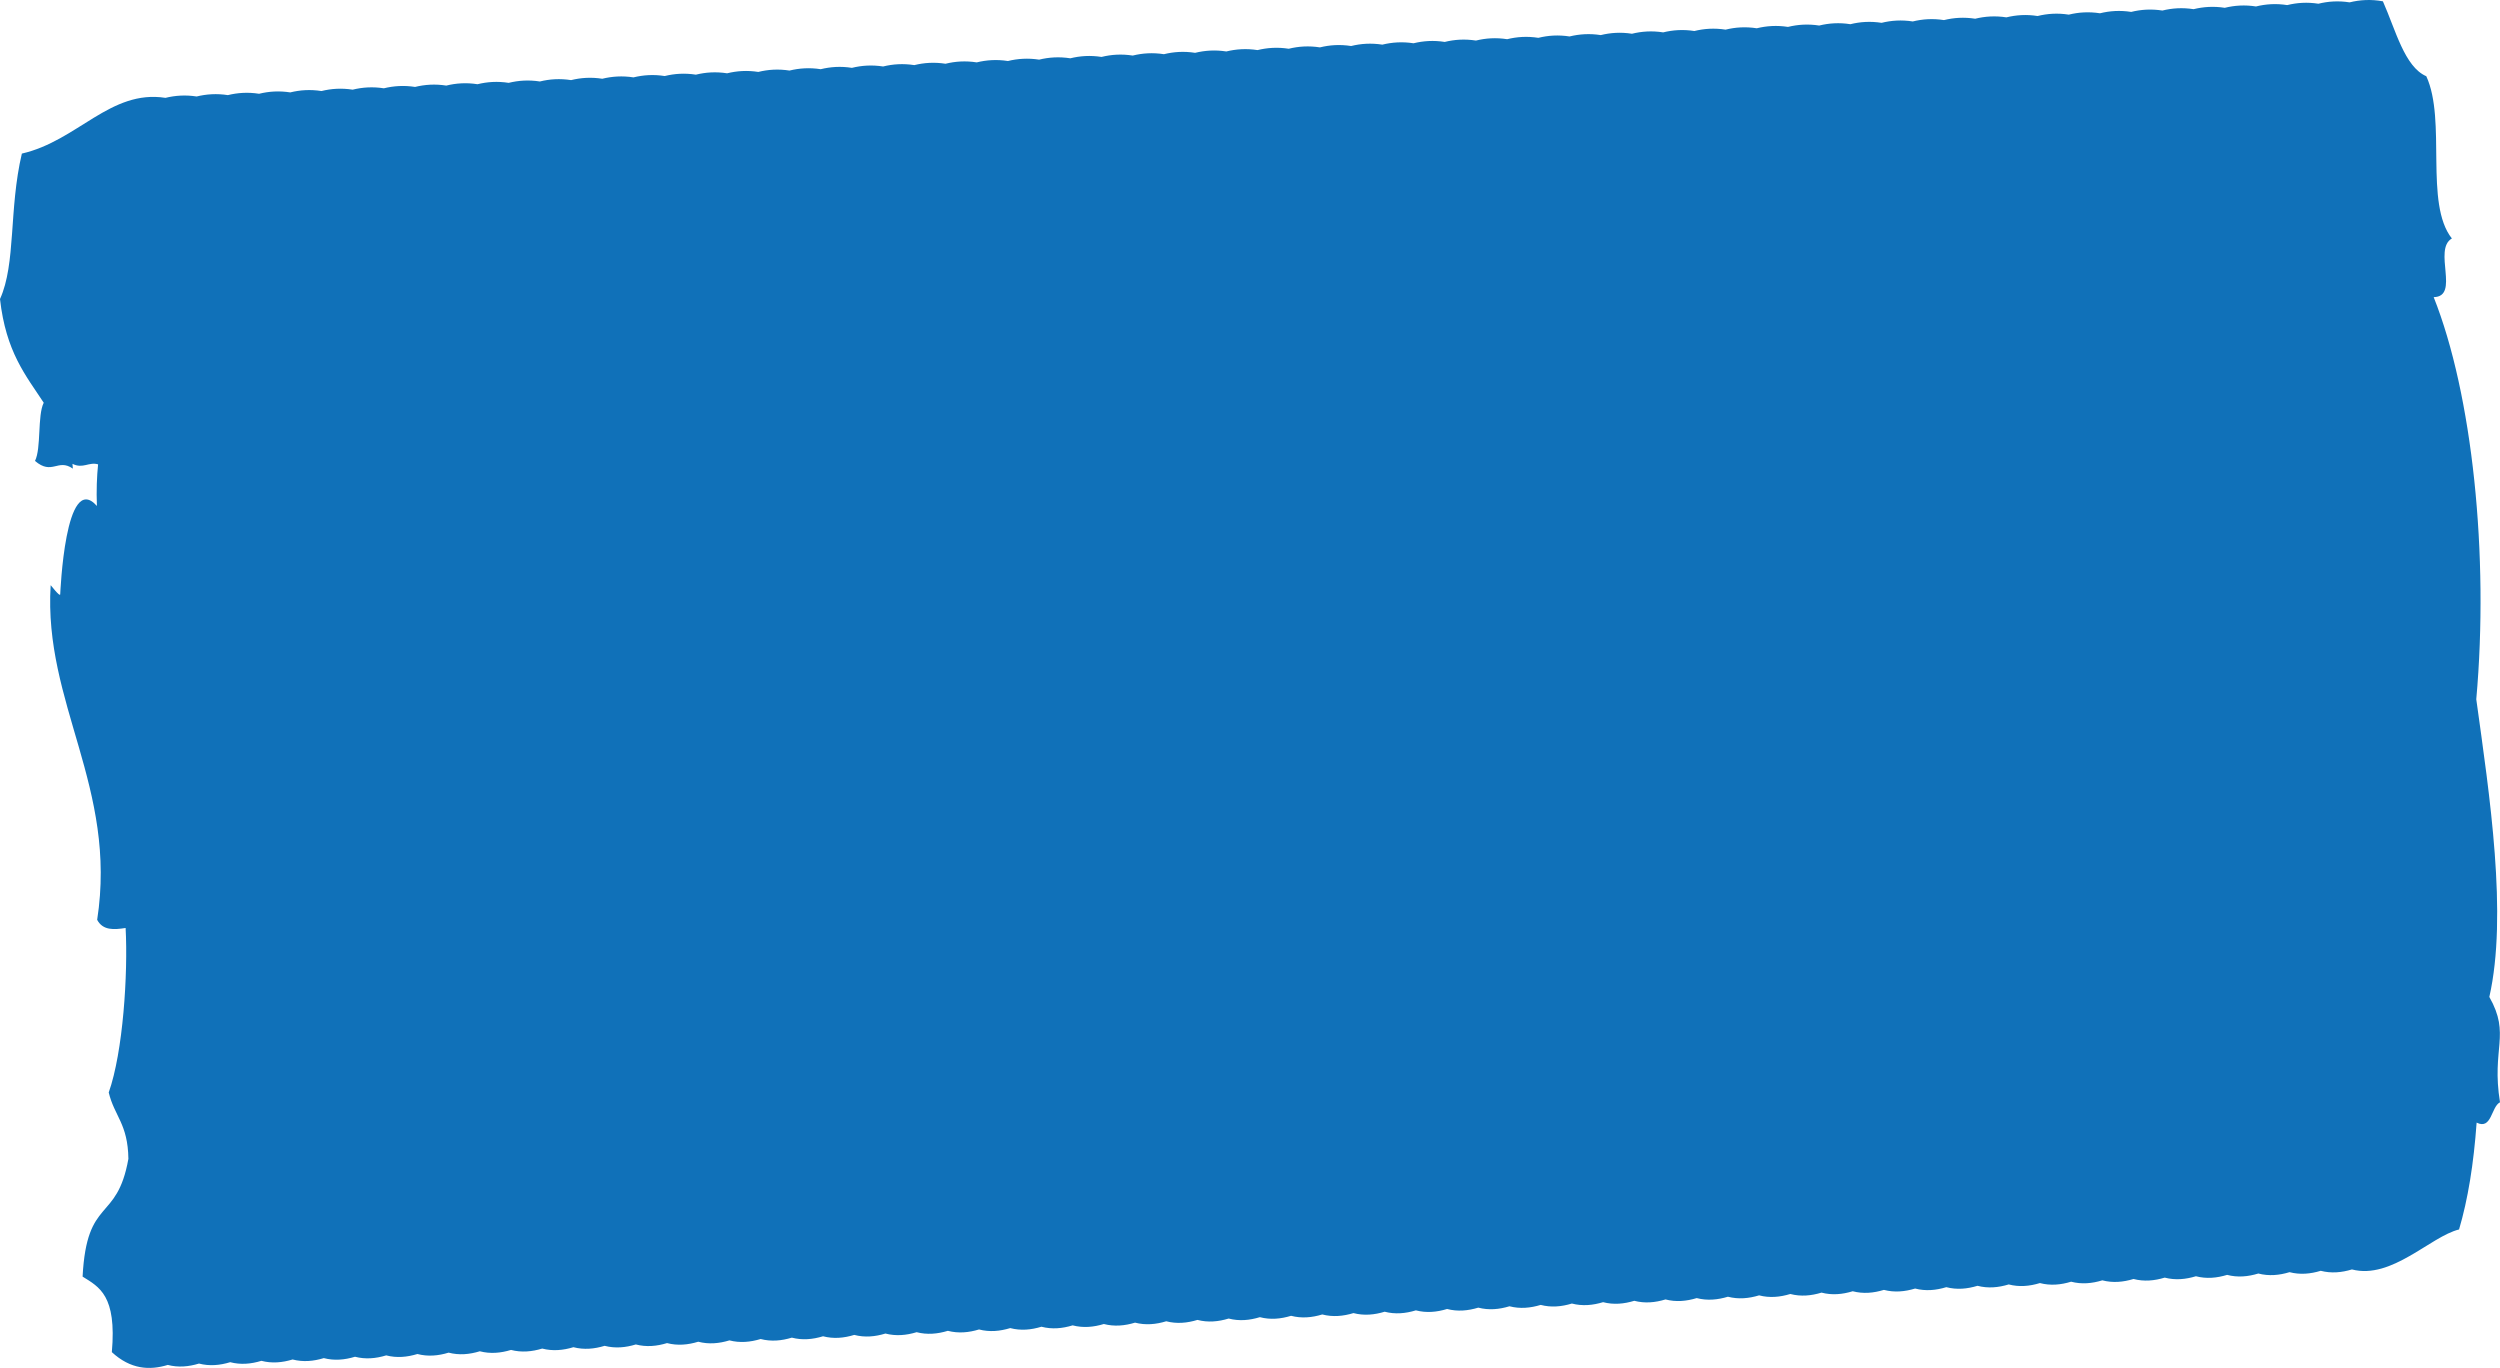 <svg width="106" height="58" viewBox="0 0 106 58" fill="none" xmlns="http://www.w3.org/2000/svg">
<path fill-rule="evenodd" clip-rule="evenodd" d="M105.548 42.27C106.332 38.802 105.559 33.722 104.994 29.649C105.54 23.533 104.827 16.717 103.188 12.599C104.315 12.578 103.147 10.581 103.959 10.111C102.785 8.626 103.74 5.112 102.875 3.232C101.952 2.833 101.575 1.271 101.035 0.056C100.526 -0.037 100.062 -0.008 99.623 0.1C99.149 0.026 98.713 0.056 98.3 0.158C97.826 0.084 97.39 0.114 96.977 0.216C96.503 0.141 96.067 0.172 95.654 0.274C95.18 0.199 94.744 0.23 94.331 0.331C93.857 0.257 93.421 0.288 93.008 0.389C92.534 0.315 92.098 0.345 91.686 0.447C91.211 0.373 90.775 0.403 90.363 0.505C89.888 0.431 89.452 0.461 89.04 0.563C88.565 0.489 88.129 0.519 87.716 0.621C87.242 0.546 86.806 0.577 86.394 0.679C85.919 0.604 85.483 0.635 85.071 0.736C84.596 0.662 84.16 0.693 83.748 0.794C83.273 0.72 82.837 0.75 82.425 0.852C81.95 0.778 81.514 0.808 81.102 0.91C80.627 0.836 80.191 0.866 79.779 0.968C79.305 0.894 78.868 0.924 78.456 1.026C77.981 0.951 77.546 0.982 77.133 1.083C76.658 1.009 76.223 1.04 75.81 1.141C75.335 1.067 74.9 1.098 74.487 1.199C74.013 1.125 73.577 1.155 73.164 1.257C72.69 1.183 72.254 1.213 71.841 1.315C71.367 1.241 70.931 1.271 70.518 1.373C70.044 1.298 69.608 1.329 69.195 1.431C68.721 1.356 68.285 1.387 67.872 1.488C67.398 1.414 66.962 1.445 66.549 1.546C66.075 1.472 65.639 1.502 65.226 1.604C64.752 1.53 64.316 1.56 63.903 1.662C63.429 1.588 62.993 1.618 62.58 1.72C62.106 1.646 61.67 1.676 61.257 1.778C60.783 1.703 60.347 1.734 59.934 1.835C59.46 1.761 59.024 1.792 58.611 1.893C58.137 1.819 57.701 1.849 57.288 1.951C56.814 1.877 56.378 1.907 55.965 2.009C55.491 1.935 55.055 1.965 54.642 2.067C54.168 1.993 53.732 2.023 53.319 2.124C52.845 2.05 52.409 2.081 51.996 2.182C51.522 2.108 51.086 2.139 50.673 2.24C50.199 2.166 49.763 2.196 49.351 2.298C48.876 2.224 48.44 2.254 48.028 2.356C47.553 2.282 47.117 2.312 46.705 2.414C46.23 2.34 45.794 2.37 45.382 2.472C44.907 2.398 44.471 2.428 44.059 2.529C43.584 2.456 43.148 2.486 42.736 2.587C42.261 2.513 41.825 2.544 41.413 2.645C40.938 2.571 40.502 2.601 40.09 2.703C39.615 2.629 39.179 2.659 38.767 2.761C38.292 2.687 37.856 2.717 37.444 2.819C36.969 2.745 36.533 2.775 36.121 2.877C35.646 2.802 35.211 2.833 34.798 2.934C34.324 2.86 33.888 2.891 33.475 2.992C33.001 2.918 32.565 2.948 32.152 3.05C31.678 2.976 31.242 3.006 30.829 3.108C30.355 3.034 29.919 3.064 29.506 3.166C29.032 3.092 28.596 3.122 28.183 3.224C27.709 3.149 27.273 3.18 26.86 3.281C26.386 3.207 25.95 3.238 25.537 3.339C25.063 3.265 24.627 3.295 24.214 3.397C23.74 3.323 23.304 3.353 22.891 3.455C22.417 3.381 21.981 3.411 21.568 3.513C21.094 3.439 20.658 3.469 20.245 3.571C19.771 3.496 19.335 3.527 18.922 3.629C18.448 3.554 18.012 3.585 17.599 3.686C17.125 3.612 16.689 3.643 16.276 3.744C15.802 3.67 15.366 3.7 14.953 3.802C14.479 3.728 14.043 3.758 13.63 3.86C13.156 3.786 12.72 3.816 12.307 3.918C11.833 3.844 11.397 3.874 10.985 3.976C10.51 3.901 10.074 3.932 9.661 4.033C9.187 3.959 8.751 3.99 8.338 4.091C7.864 4.017 7.428 4.048 7.016 4.149C4.681 3.784 3.288 5.972 0.927 6.512C0.37 8.875 0.682 11.175 0 12.679C0.252 14.926 1.094 15.916 1.854 17.076C1.582 17.613 1.754 19.007 1.484 19.544C2.214 20.168 2.45 19.423 3.089 19.87C3.081 19.799 3.076 19.732 3.073 19.667C3.518 19.889 3.767 19.574 4.159 19.688C4.107 20.208 4.083 20.782 4.109 21.453C2.76 19.93 2.558 25.167 2.553 25.203C2.535 25.32 2.148 24.796 2.148 24.814C1.838 29.819 4.987 33.376 4.12 39C4.361 39.458 4.833 39.423 5.326 39.346C5.43 41.287 5.219 44.607 4.61 46.321C4.853 47.332 5.423 47.645 5.444 49.135C4.955 51.872 3.682 50.705 3.502 54.128C4.207 54.569 4.954 54.924 4.742 57.331C5.537 58.063 6.342 58.109 7.114 57.873C7.561 57.99 8.004 57.947 8.437 57.815C8.883 57.932 9.327 57.889 9.76 57.757C10.206 57.874 10.65 57.832 11.083 57.699C11.529 57.816 11.973 57.774 12.406 57.642C12.852 57.758 13.296 57.716 13.729 57.584C14.175 57.7 14.619 57.658 15.052 57.526C15.498 57.643 15.942 57.6 16.375 57.468C16.821 57.585 17.265 57.542 17.698 57.41C18.144 57.527 18.588 57.485 19.021 57.352C19.467 57.469 19.91 57.427 20.344 57.294C20.79 57.411 21.233 57.369 21.667 57.237C22.113 57.353 22.556 57.311 22.99 57.179C23.436 57.295 23.88 57.253 24.313 57.121C24.759 57.238 25.203 57.195 25.636 57.063C26.082 57.18 26.525 57.137 26.959 57.005C27.405 57.122 27.848 57.08 28.282 56.947C28.728 57.064 29.171 57.022 29.605 56.889C30.051 57.006 30.494 56.964 30.928 56.832C31.374 56.948 31.817 56.906 32.251 56.774C32.697 56.891 33.14 56.848 33.574 56.716C34.02 56.833 34.463 56.79 34.897 56.658C35.343 56.775 35.786 56.733 36.22 56.6C36.666 56.717 37.109 56.675 37.542 56.542C37.989 56.659 38.432 56.617 38.865 56.485C39.312 56.601 39.755 56.559 40.188 56.427C40.635 56.543 41.078 56.501 41.511 56.369C41.958 56.486 42.401 56.443 42.834 56.311C43.281 56.428 43.724 56.386 44.157 56.253C44.604 56.37 45.047 56.328 45.48 56.195C45.927 56.312 46.37 56.27 46.803 56.138C47.249 56.254 47.693 56.212 48.126 56.08C48.572 56.196 49.016 56.154 49.449 56.022C49.895 56.139 50.339 56.096 50.772 55.964C51.218 56.081 51.662 56.039 52.095 55.906C52.541 56.023 52.985 55.981 53.418 55.848C53.864 55.965 54.308 55.923 54.741 55.79C55.187 55.907 55.631 55.865 56.064 55.733C56.51 55.849 56.954 55.807 57.387 55.675C57.833 55.792 58.277 55.749 58.71 55.617C59.156 55.734 59.6 55.691 60.033 55.559C60.479 55.676 60.922 55.634 61.356 55.501C61.802 55.618 62.245 55.576 62.679 55.444C63.125 55.56 63.568 55.518 64.002 55.386C64.448 55.502 64.891 55.46 65.325 55.328C65.771 55.445 66.215 55.402 66.648 55.27C67.094 55.387 67.537 55.344 67.971 55.212C68.417 55.329 68.86 55.286 69.294 55.154C69.74 55.271 70.183 55.229 70.617 55.096C71.063 55.213 71.506 55.171 71.94 55.039C72.386 55.155 72.829 55.113 73.263 54.981C73.709 55.097 74.152 55.055 74.586 54.923C75.032 55.04 75.475 54.997 75.909 54.865C76.355 54.982 76.798 54.94 77.232 54.807C77.678 54.924 78.121 54.882 78.555 54.749C79.001 54.866 79.444 54.824 79.877 54.691C80.324 54.808 80.767 54.766 81.201 54.634C81.647 54.751 82.09 54.708 82.523 54.576C82.97 54.693 83.413 54.65 83.846 54.518C84.293 54.635 84.736 54.592 85.169 54.46C85.616 54.577 86.059 54.535 86.492 54.402C86.939 54.519 87.382 54.477 87.815 54.344C88.261 54.461 88.705 54.419 89.138 54.286C89.585 54.403 90.028 54.361 90.461 54.229C90.907 54.346 91.351 54.303 91.784 54.171C92.23 54.288 92.674 54.245 93.107 54.113C93.553 54.23 93.997 54.187 94.43 54.055C94.876 54.172 95.32 54.13 95.753 53.997C96.199 54.114 96.643 54.072 97.076 53.94C97.522 54.056 97.966 54.014 98.399 53.882C98.845 53.998 99.289 53.956 99.722 53.824C101.406 54.264 103.051 52.427 104.264 52.129C104.639 50.862 104.884 49.35 105.009 47.599C105.653 47.92 105.621 46.928 106 46.737C105.628 44.443 106.462 43.884 105.548 42.27Z" fill="#1071B9"/>
</svg>
